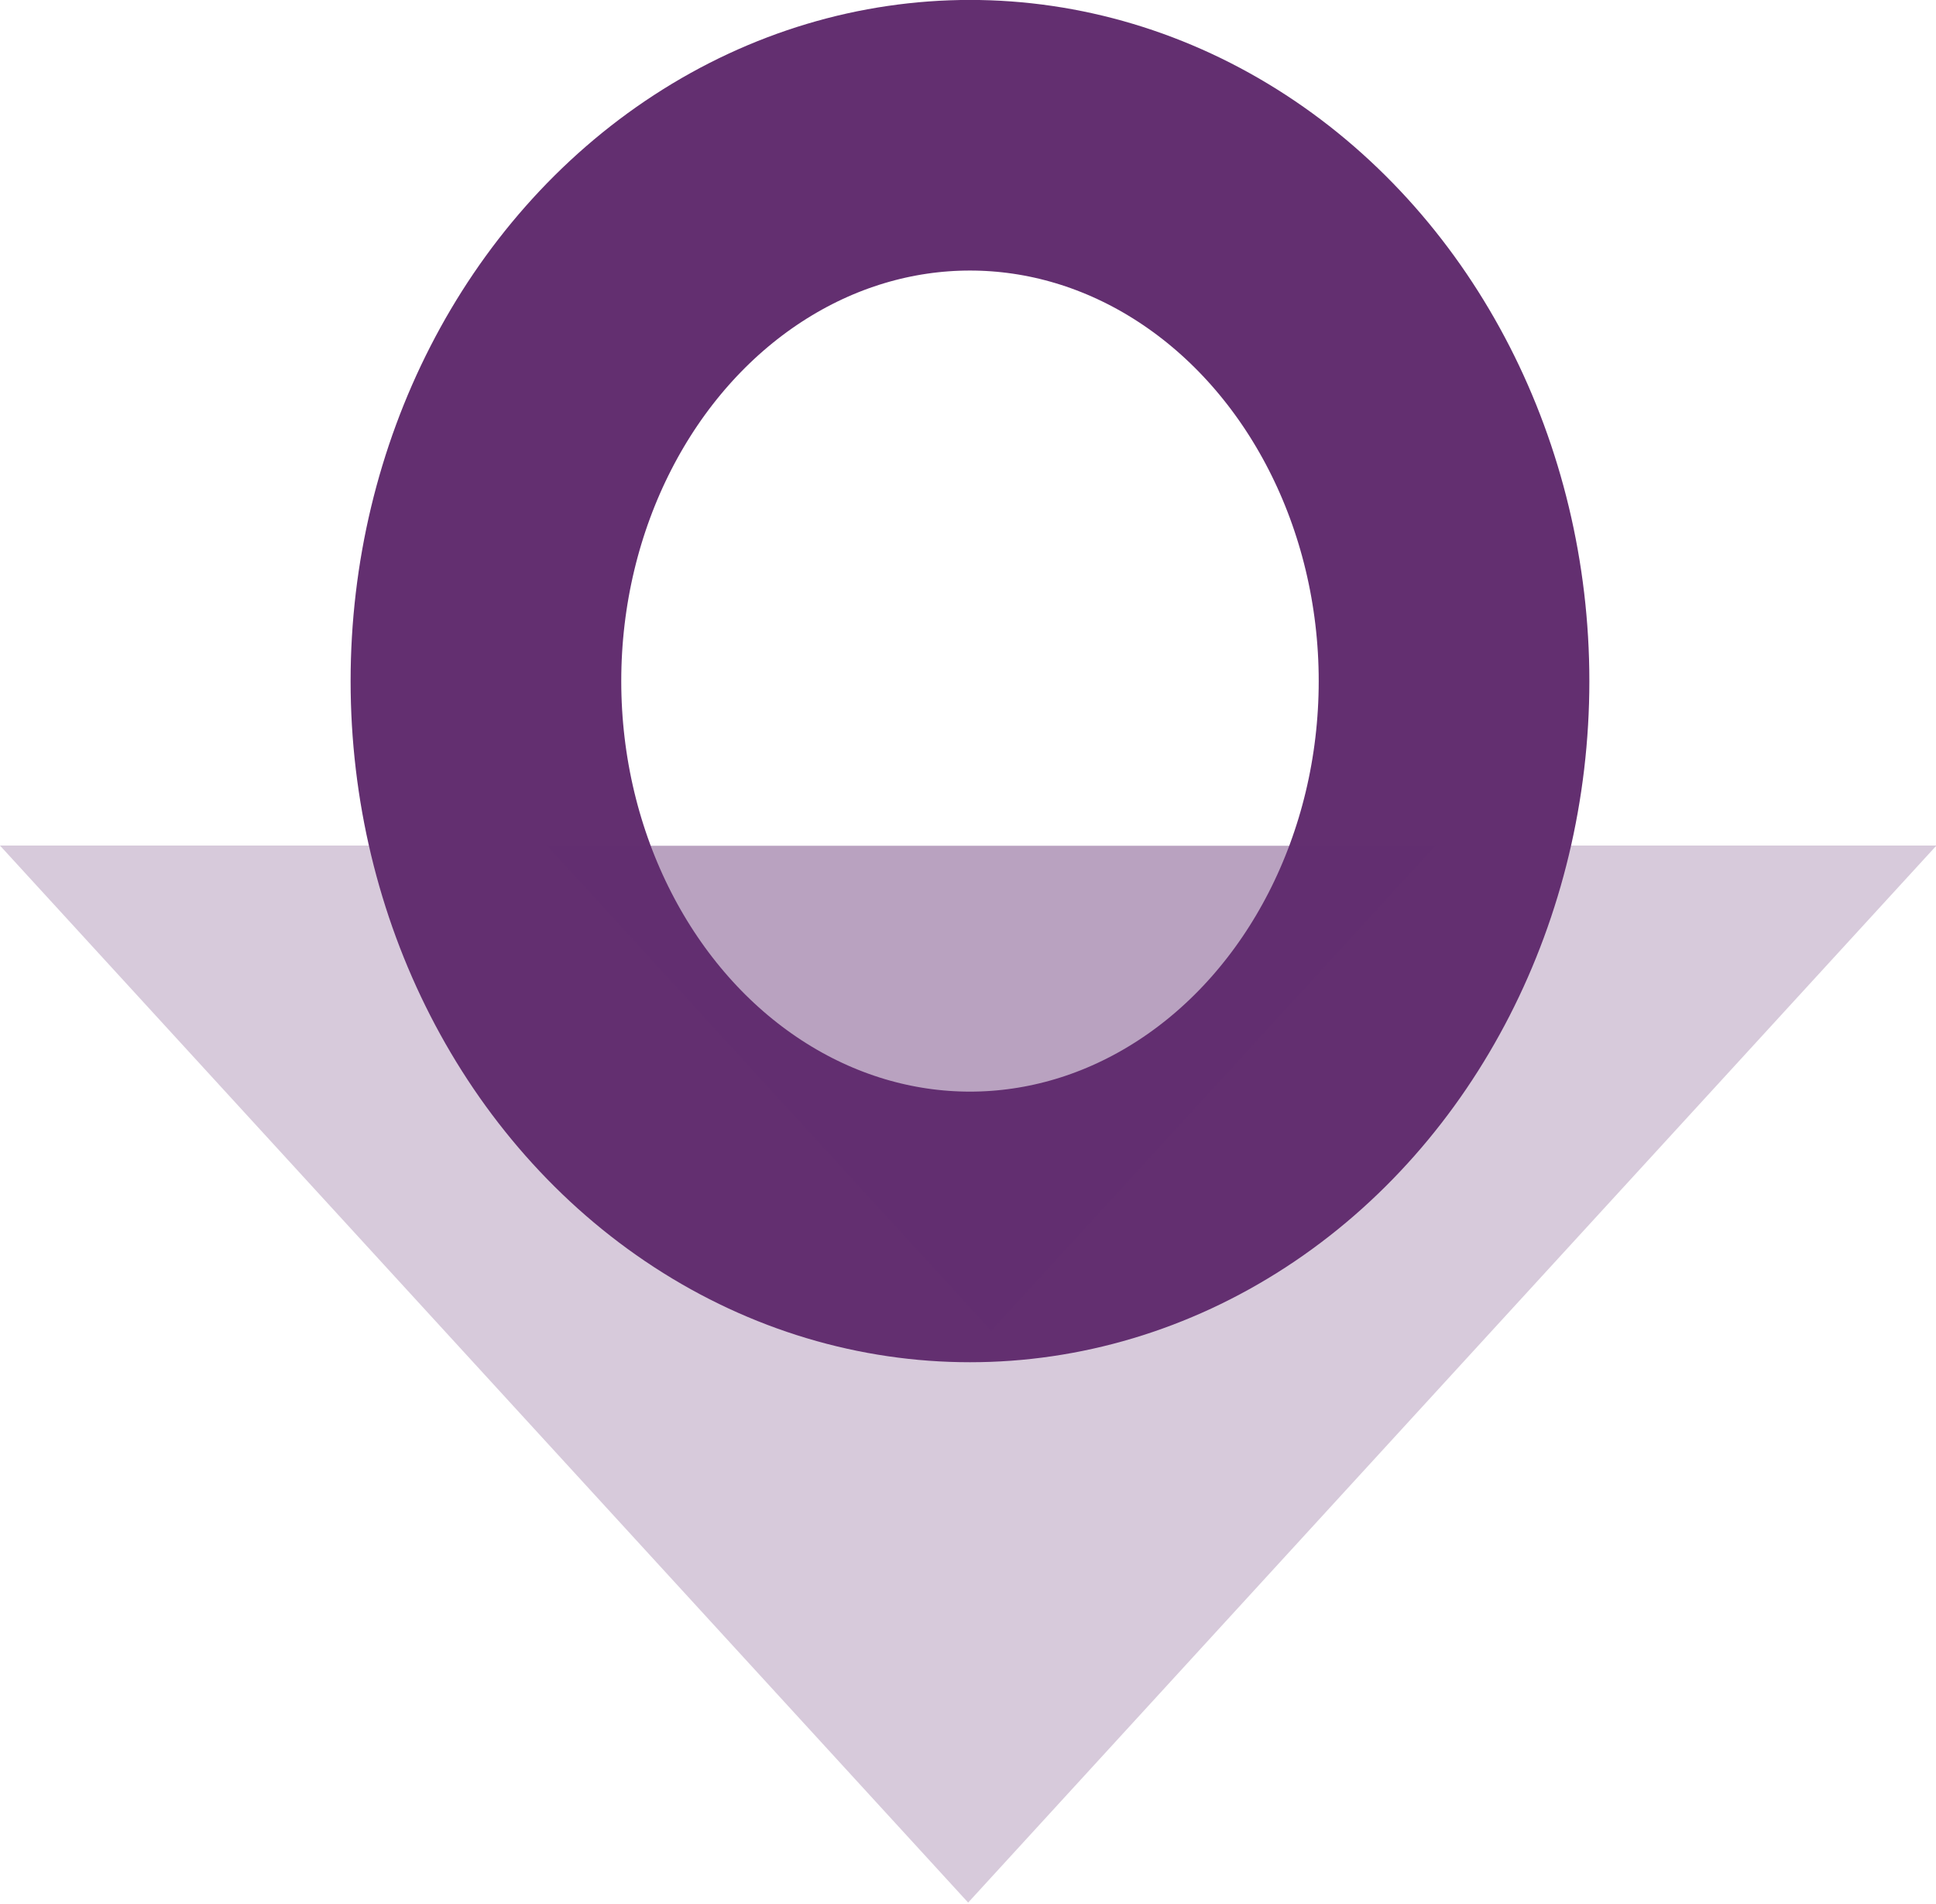 <?xml version="1.0" encoding="UTF-8" standalone="no"?>
<!-- Created with Inkscape (http://www.inkscape.org/) -->

<svg
   xmlns:dc="http://purl.org/dc/elements/1.1/"
   xmlns:cc="http://creativecommons.org/ns#"
   xmlns:rdf="http://www.w3.org/1999/02/22-rdf-syntax-ns#"
   xmlns:svg="http://www.w3.org/2000/svg"
   xmlns="http://www.w3.org/2000/svg"
   xmlns:sodipodi="http://sodipodi.sourceforge.net/DTD/sodipodi-0.dtd"
   xmlns:inkscape="http://www.inkscape.org/namespaces/inkscape"
   width="47.319mm"
   height="46.539mm"
   viewBox="0 0 47.319 46.539"
   version="1.1"
   id="svg8"
   inkscape:version="0.92.1 r15371"
   sodipodi:docname="logo.svg"
   inkscape:export-filename="D:\Projects\2017\Ontoscape\logo.png"
   inkscape:export-xdpi="60.23"
   inkscape:export-ydpi="60.23">
  <defs
     id="defs2" />
  <sodipodi:namedview
     id="base"
     pagecolor="#ffffff"
     bordercolor="#666666"
     borderopacity="1.0"
     inkscape:pageopacity="0.0"
     inkscape:pageshadow="2"
     inkscape:zoom="0.7"
     inkscape:cx="606.56871"
     inkscape:cy="-35.458831"
     inkscape:document-units="mm"
     inkscape:current-layer="layer1"
     showgrid="false"
     inkscape:window-width="1920"
     inkscape:window-height="1017"
     inkscape:window-x="-8"
     inkscape:window-y="-8"
     inkscape:window-maximized="1"
     showguides="true"
     inkscape:guide-bbox="true"
     fit-margin-top="0"
     fit-margin-left="0"
     fit-margin-right="0"
     fit-margin-bottom="0" />
  <g
     inkscape:label="Layer 1"
     inkscape:groupmode="layer"
     id="layer1"
     transform="translate(-1.702,-92.95)">
    <path
       sodipodi:type="star"
       style="opacity:0.25;fill:#632f70;fill-opacity:1;stroke:none;stroke-width:6.44;stroke-linecap:butt;stroke-linejoin:miter;stroke-miterlimit:4;stroke-dasharray:none;stroke-dashoffset:0;stroke-opacity:1"
       id="path4495"
       sodipodi:sides="3"
       sodipodi:cx="13.607142"
       sodipodi:cy="80.419647"
       sodipodi:r1="17.596203"
       sodipodi:r2="8.7981014"
       sodipodi:arg1="0.52359878"
       sodipodi:arg2="1.5707963"
       inkscape:flatsided="false"
       inkscape:rounded="0"
       inkscape:randomized="0"
       d="m 28.846,89.218 -15.239,0 -15.239,0 7.619,-13.197 7.619,-13.197 7.619,13.197 z"
       inkscape:transform-center-y="4.3045399"
       transform="matrix(1.553,0,0,-0.979,4.235,200.963)" />
    <ellipse
       style="opacity:1;fill:none;fill-opacity:1;stroke:#632f70;stroke-width:6.615;stroke-linecap:butt;stroke-linejoin:miter;stroke-miterlimit:4;stroke-dasharray:none;stroke-dashoffset:0;stroke-opacity:1"
       id="path4485"
       cx="25.41"
       cy="109.599"
       rx="11.831"
       ry="13.343" />
    <path
       transform="matrix(0.712,0,0,-0.449,16.243,153.69)"
       inkscape:transform-center-y="1.9736975"
       d="m 28.846,89.218 -15.239,0 -15.239,0 7.619,-13.197 7.619,-13.197 7.619,13.197 z"
       inkscape:randomized="0"
       inkscape:rounded="0"
       inkscape:flatsided="false"
       sodipodi:arg2="1.5707963"
       sodipodi:arg1="0.52359878"
       sodipodi:r2="8.7981014"
       sodipodi:r1="17.596203"
       sodipodi:cy="80.419647"
       sodipodi:cx="13.607142"
       sodipodi:sides="3"
       id="path4499"
       style="opacity:0.25;fill:#632f70;fill-opacity:1;stroke:none;stroke-width:14.045;stroke-linecap:butt;stroke-linejoin:miter;stroke-miterlimit:4;stroke-dasharray:none;stroke-dashoffset:0;stroke-opacity:1"
       sodipodi:type="star" />
  </g>
</svg>
